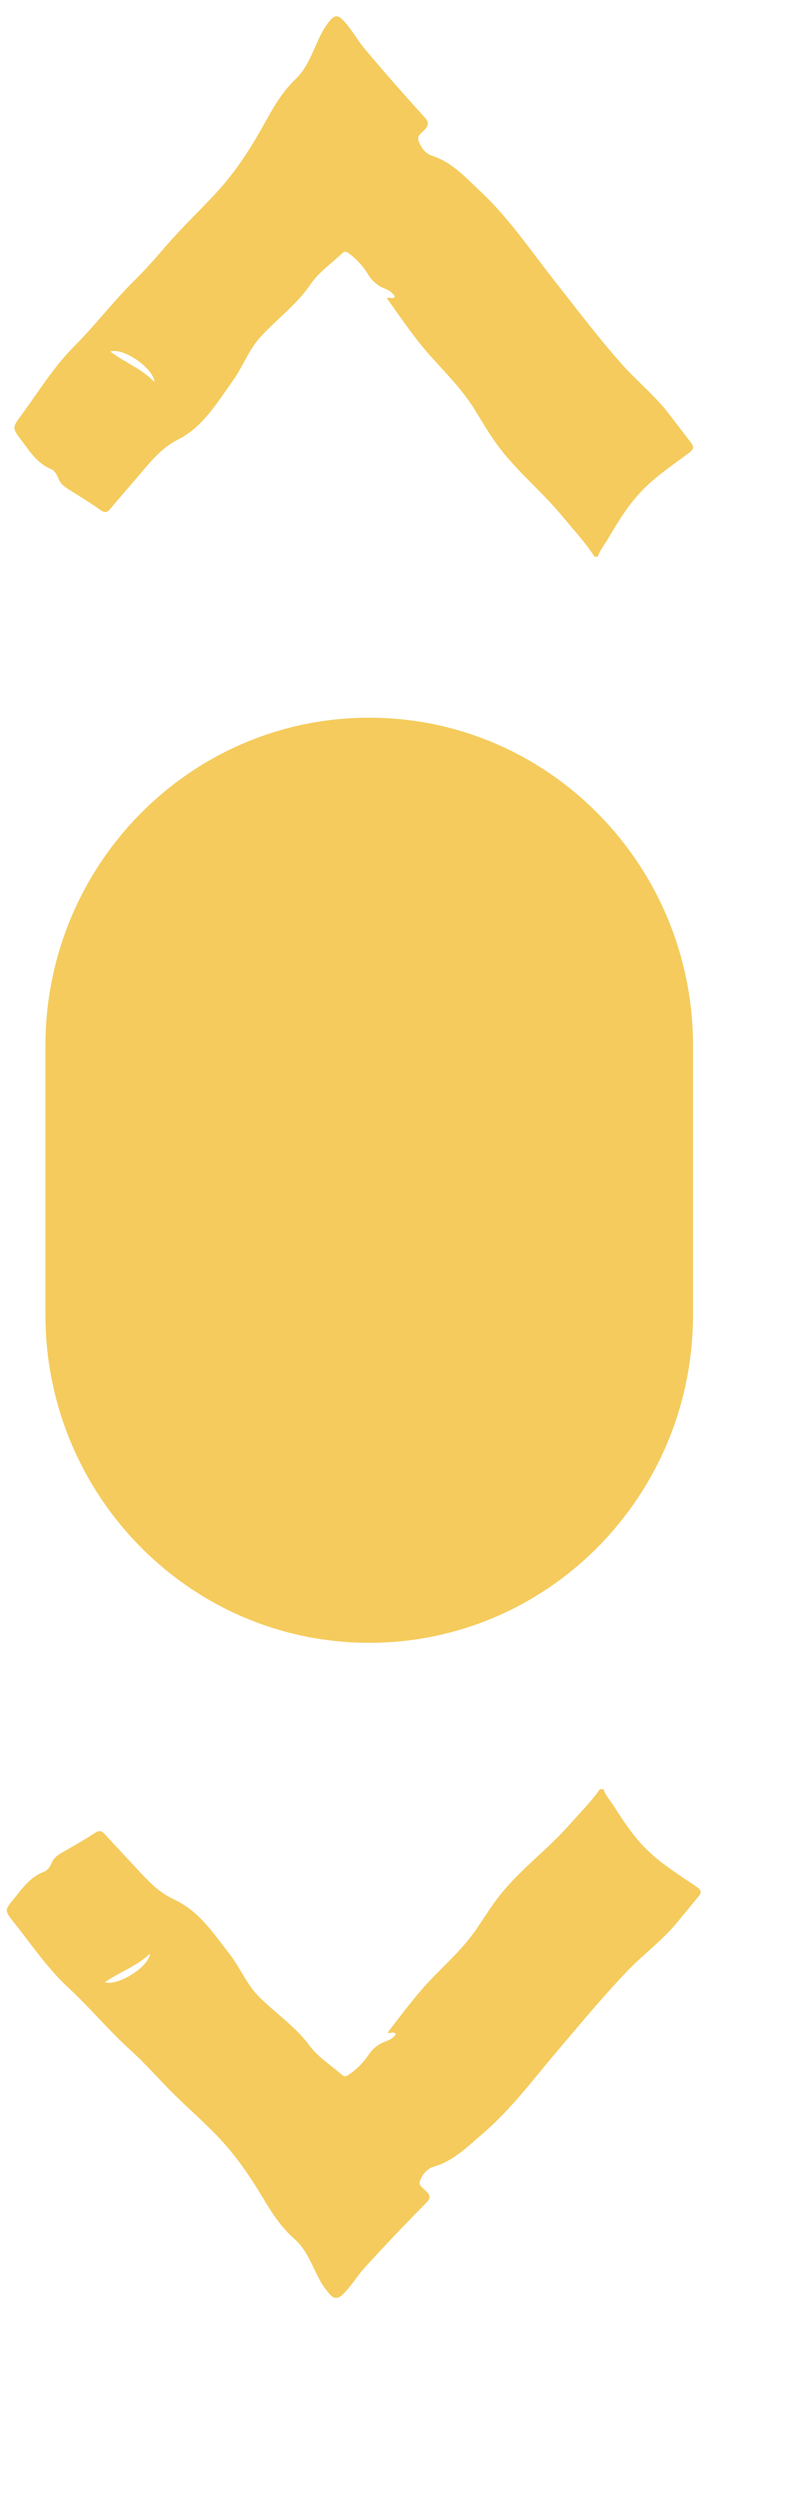 <?xml version="1.0" encoding="UTF-8" standalone="no"?>
<!DOCTYPE svg PUBLIC "-//W3C//DTD SVG 1.1//EN" "http://www.w3.org/Graphics/SVG/1.1/DTD/svg11.dtd">
<svg width="100%" height="100%" viewBox="0 0 17 54" version="1.1" xmlns="http://www.w3.org/2000/svg" xmlns:xlink="http://www.w3.org/1999/xlink" xml:space="preserve" xmlns:serif="http://www.serif.com/" style="fill-rule:evenodd;clip-rule:evenodd;stroke-linejoin:round;stroke-miterlimit:1.414;">
    <g id="Plan-de-travail1" serif:id="Plan de travail1" transform="matrix(0.113,0,0,0.279,-0.848,-1.536)">
        <rect x="7.5" y="5.5" width="147.198" height="189.803" style="fill:none;"/>
        <g id="arrowBottom" transform="matrix(8.843,0,0,3.581,8.803,144.014)">
            <path d="M3.096,3.555C2.81,3.832 2.44,3.951 2.118,4.177C2.411,4.261 3.076,3.837 3.096,3.555ZM12.898,0C12.938,0.131 13.035,0.231 13.108,0.345C13.309,0.66 13.516,0.978 13.774,1.247C14.106,1.594 14.525,1.846 14.922,2.12C15.009,2.181 15.026,2.234 14.959,2.314L14.489,2.884C14.179,3.262 13.783,3.554 13.443,3.904C12.917,4.446 12.441,5.029 11.953,5.6C11.415,6.228 10.929,6.897 10.296,7.441C9.969,7.721 9.667,8.036 9.224,8.165C9.079,8.207 8.974,8.345 8.928,8.482C8.897,8.577 9.023,8.642 9.087,8.712C9.157,8.792 9.155,8.854 9.077,8.934C8.622,9.395 8.174,9.865 7.737,10.345C7.567,10.532 7.446,10.755 7.258,10.929C7.158,11.021 7.081,11.027 6.988,10.928C6.885,10.814 6.798,10.686 6.731,10.548C6.584,10.258 6.464,9.94 6.216,9.723C5.943,9.485 5.748,9.191 5.573,8.898C5.267,8.383 4.936,7.892 4.513,7.461C4.216,7.157 3.895,6.876 3.593,6.576C3.285,6.271 3.004,5.941 2.682,5.652C2.204,5.22 1.798,4.724 1.324,4.287C0.87,3.867 0.52,3.34 0.132,2.856C-0.058,2.618 -0.037,2.605 0.156,2.367C0.342,2.139 0.508,1.897 0.808,1.784C0.89,1.753 0.94,1.666 0.973,1.59C1.019,1.476 1.111,1.421 1.208,1.365C1.44,1.23 1.675,1.1 1.897,0.952C1.992,0.889 2.047,0.895 2.118,0.974C2.302,1.175 2.487,1.374 2.673,1.572C2.956,1.872 3.218,2.202 3.607,2.381C4.163,2.638 4.47,3.123 4.822,3.574C5.048,3.866 5.18,4.214 5.446,4.482C5.806,4.844 6.239,5.129 6.547,5.549C6.728,5.794 7.01,5.97 7.246,6.179C7.297,6.223 7.34,6.212 7.394,6.174C7.56,6.059 7.702,5.92 7.812,5.756C7.899,5.619 8.028,5.514 8.181,5.458C8.27,5.425 8.359,5.381 8.411,5.297C8.358,5.222 8.296,5.3 8.234,5.261C8.558,4.843 8.868,4.417 9.242,4.038C9.57,3.705 9.912,3.385 10.173,2.995C10.354,2.726 10.524,2.451 10.736,2.2C11.159,1.695 11.69,1.299 12.126,0.81C12.362,0.542 12.617,0.294 12.822,0L12.898,0Z" style="fill:rgb(244,203,92);"/>
        </g>
        <g id="arrowTop" transform="matrix(8.843,0,0,3.581,7.5,5.5)">
            <path d="M2.384,7.6C2.699,7.84 3.061,7.968 3.34,8.262C3.32,7.961 2.67,7.512 2.384,7.6ZM12.852,12.037C12.652,11.725 12.402,11.461 12.17,11.178C11.744,10.658 11.225,10.236 10.811,9.701C10.604,9.433 10.438,9.142 10.261,8.856C10.004,8.442 9.671,8.101 9.351,7.749C8.985,7.347 8.681,6.895 8.364,6.45C8.426,6.407 8.486,6.49 8.538,6.412C8.485,6.33 8.406,6.269 8.313,6.239C8.161,6.178 8.033,6.067 7.952,5.925C7.845,5.752 7.706,5.601 7.543,5.48C7.49,5.44 7.45,5.427 7.398,5.476C7.168,5.697 6.894,5.884 6.716,6.144C6.414,6.59 5.99,6.894 5.639,7.278C5.379,7.561 5.249,7.932 5.028,8.24C4.686,8.72 4.384,9.236 3.841,9.509C3.461,9.699 3.204,10.047 2.927,10.369C2.745,10.579 2.564,10.789 2.384,11.003C2.315,11.087 2.261,11.093 2.167,11.025C1.951,10.869 1.721,10.731 1.495,10.588C1.399,10.527 1.31,10.468 1.264,10.348C1.232,10.268 1.183,10.174 1.102,10.142C0.81,10.024 0.649,9.766 0.465,9.523C0.277,9.271 0.256,9.255 0.442,9.003C0.821,8.49 1.163,7.929 1.607,7.485C2.071,7.021 2.467,6.493 2.937,6.035C3.25,5.728 3.527,5.377 3.827,5.054C4.122,4.735 4.436,4.434 4.727,4.111C5.14,3.656 5.463,3.134 5.764,2.588C5.934,2.276 6.126,1.964 6.391,1.711C6.635,1.481 6.751,1.143 6.895,0.835C6.962,0.691 7.042,0.553 7.145,0.431C7.237,0.326 7.313,0.332 7.409,0.43C7.594,0.616 7.713,0.852 7.879,1.051C8.306,1.561 8.745,2.059 9.19,2.55C9.265,2.633 9.269,2.7 9.199,2.785C9.136,2.861 9.013,2.928 9.044,3.028C9.089,3.175 9.191,3.322 9.333,3.366C9.766,3.502 10.062,3.836 10.382,4.135C11,4.712 11.476,5.423 12,6.089C12.479,6.697 12.944,7.316 13.458,7.892C13.791,8.262 14.178,8.572 14.481,8.975L14.943,9.579C15.007,9.665 14.991,9.721 14.903,9.786C14.517,10.076 14.107,10.343 13.783,10.713C13.53,10.999 13.329,11.335 13.131,11.671C13.061,11.791 12.966,11.897 12.926,12.037L12.852,12.037Z" style="fill:rgb(244,203,92);"/>
        </g>
        <g id="circle" transform="matrix(8.843,0,0,3.581,16.183,61.068)">
            <path d="M7,20C3.134,20 0,16.823 0,12.904L0,7.096C0,3.176 3.134,0 7,0C10.866,0 14,3.177 14,7.096L14,12.904C14,16.824 10.866,20 7,20" style="fill:rgb(244,203,92);"/>
        </g>
    </g>
</svg>
